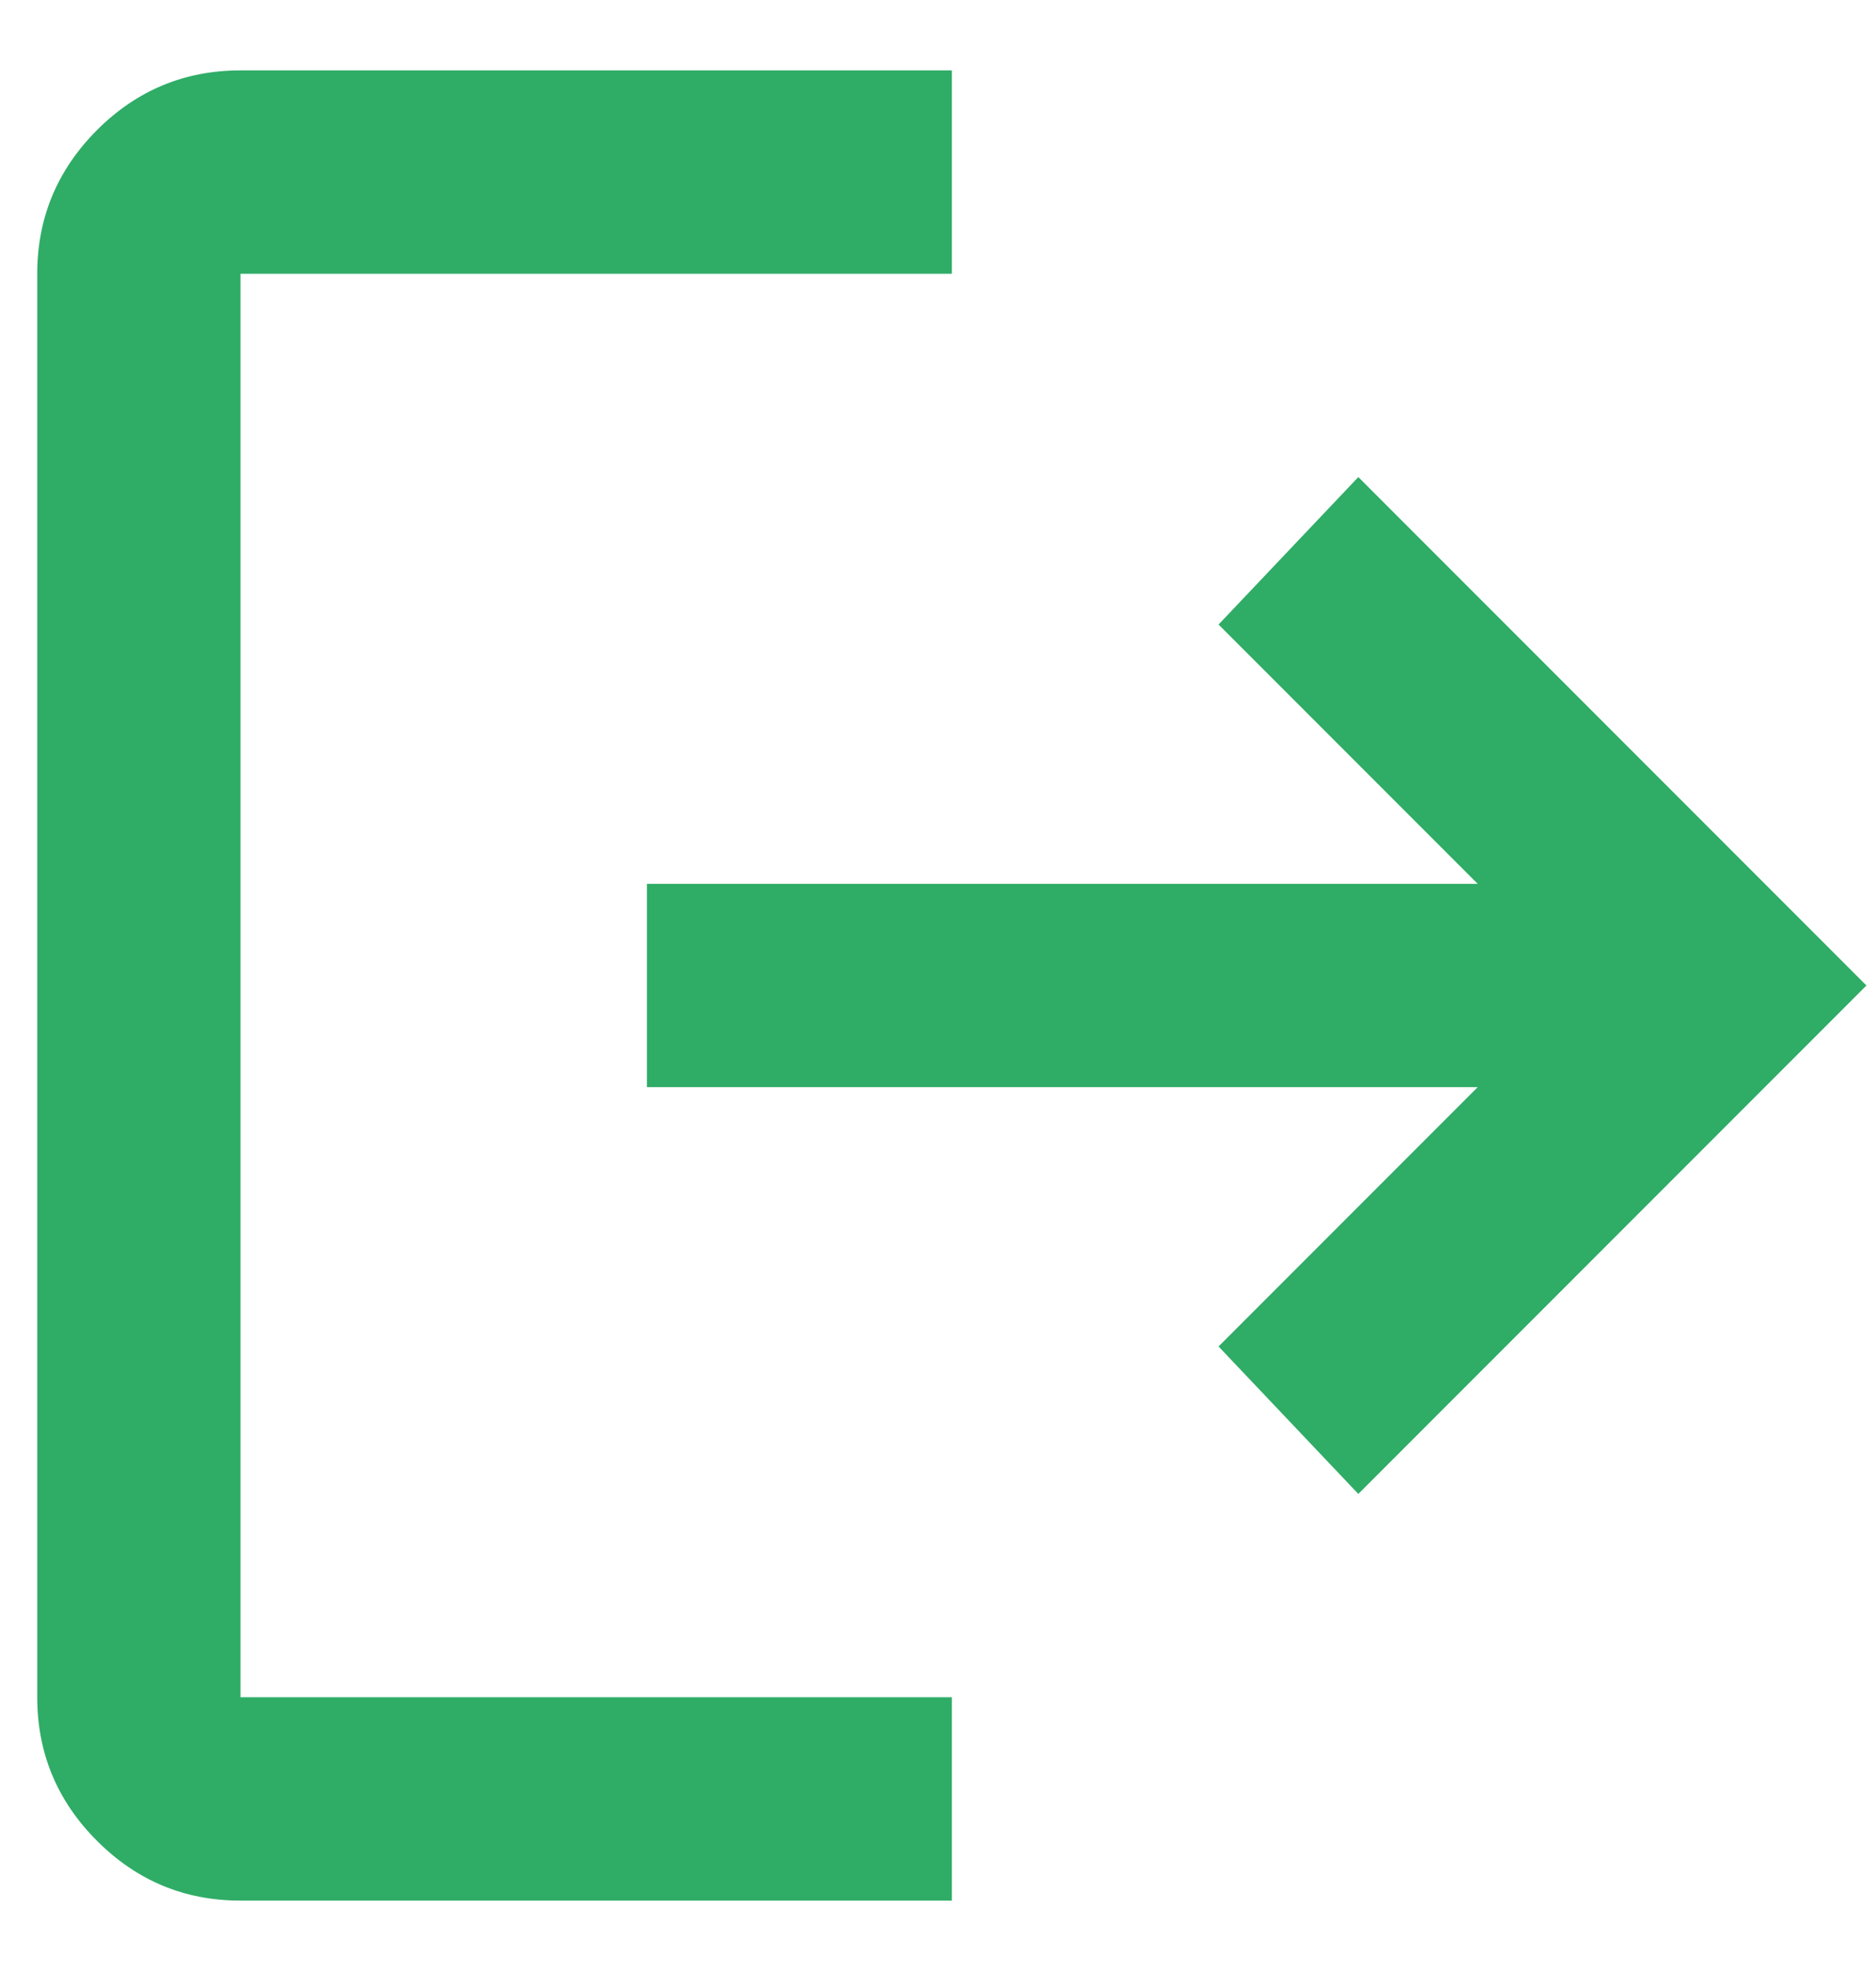 <svg width="20" height="21" viewBox="0 0 20 21" fill="none" xmlns="http://www.w3.org/2000/svg">
<path d="M2.564 20.25C1.968 20.25 1.458 20.038 1.034 19.613C0.61 19.189 0.397 18.679 0.397 18.083V2.917C0.397 2.321 0.61 1.811 1.034 1.386C1.458 0.962 1.968 0.75 2.564 0.75H10.148V2.917H2.564V18.083H10.148V20.25H2.564ZM14.481 15.917L12.991 14.346L15.754 11.583H6.897V9.417H15.754L12.991 6.654L14.481 5.083L19.898 10.5L14.481 15.917Z" fill="#2FAC66"/>
</svg>
